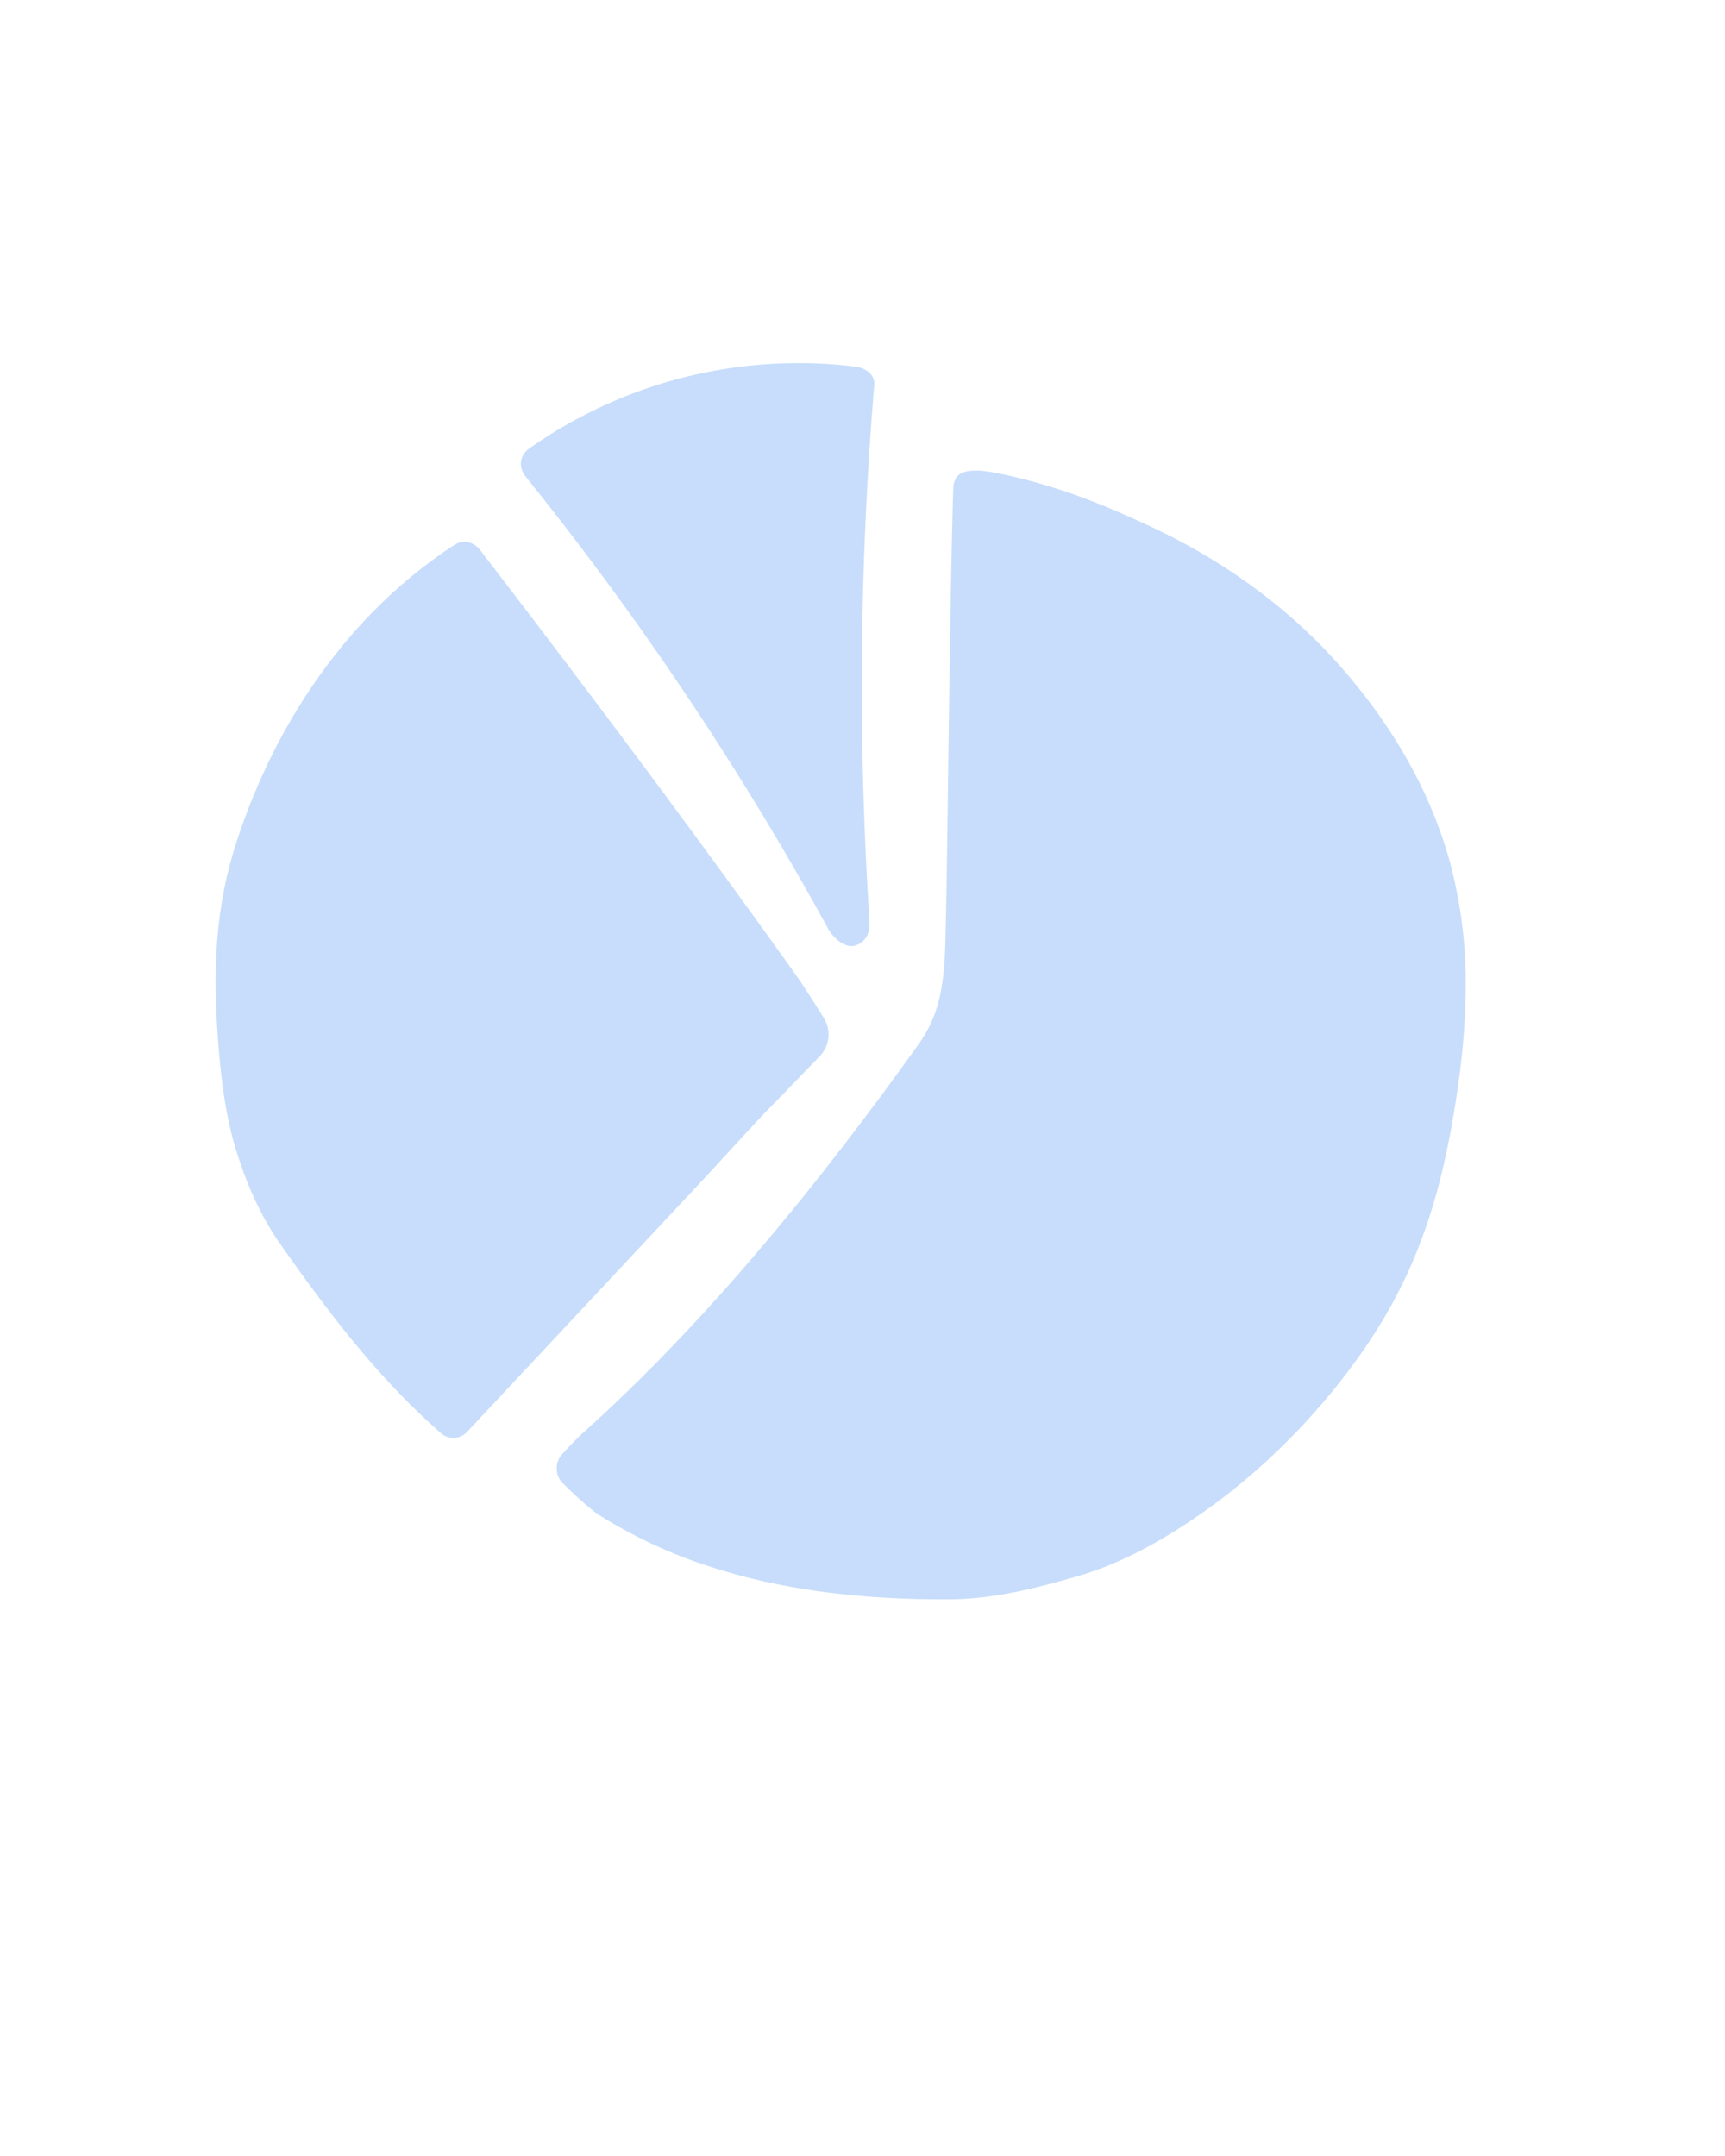 <svg xmlns="http://www.w3.org/2000/svg" viewBox="0 0 800 1000"><title>bg-chart-pie</title><g id="backgrounds"><g id="chart-pie" style="opacity:0.25"><path d="M325.27,548c10.07-10.77,23.78-26.1,33.48-36,5.74-5.86,14.93-15.38,21.47-22.17a14.42,14.42,0,0,0,1.85-17.65c-4.26-6.82-9.77-15.5-12.78-19.72-47.58-66.74-96.7-132.38-146.65-197.36-2.81-3.65-7.69-5.1-11.78-2.44-49.44,32.19-83.4,82.89-101.38,138.5-9.21,28.5-10.66,56.51-8.69,86.4C102,495.48,104,515.75,109.35,533c4.93,15.91,11.24,30.68,20.79,44.24,22.75,32.3,44.85,61.5,74.43,87.57a8.66,8.66,0,0,0,12-.62l72.91-77.92Z" style="fill:#1e78f0"/><path d="M356.12,382.05q14.49,24.12,28,48.81c1.91,3.47,6.94,8.54,11.48,7.89s8.09-4.63,7.65-11.47a1686.91,1686.91,0,0,1,2.2-248.71c.42-5-4.26-7.95-8.5-8.5a216.53,216.53,0,0,0-151.32,37.82c-4.8,3.41-5.35,8.84-1.72,13.35A1426.65,1426.65,0,0,1,356.12,382.05Z" style="fill:#1e78f0"/><path d="M672.35,399.56c-9.94-35.62-29.26-67-54-94.14-24-26.27-54-47.1-86.57-62.05-5.47-2.51-23-10.79-41.66-16.69s-32.2-8.39-36.53-8.39-11.27-.18-11.51,8.42c-2.15,74-2.73,202-4.06,219.62s-4.63,27.69-12.4,38.55c-45.18,63.19-97.09,127.42-154.85,179.37-3.31,3-7,6.87-10.05,10.21a9.83,9.83,0,0,0,.43,13.66c5.31,5.17,12.58,11.94,17,14.75a225.74,225.74,0,0,0,51,23.72C364.87,738.27,403,742,440.43,741.79c20.29-.13,40-5.09,59.57-10.79,19.24-5.6,37-15.38,53.5-26.5,31.78-21.42,60.59-50.74,82-83C656.34,590.09,667,557.64,673.43,521c3.64-20.73,6-39.94,6.32-61A217.69,217.69,0,0,0,672.35,399.56Z" style="fill:#1e78f0"/></g></g></svg>